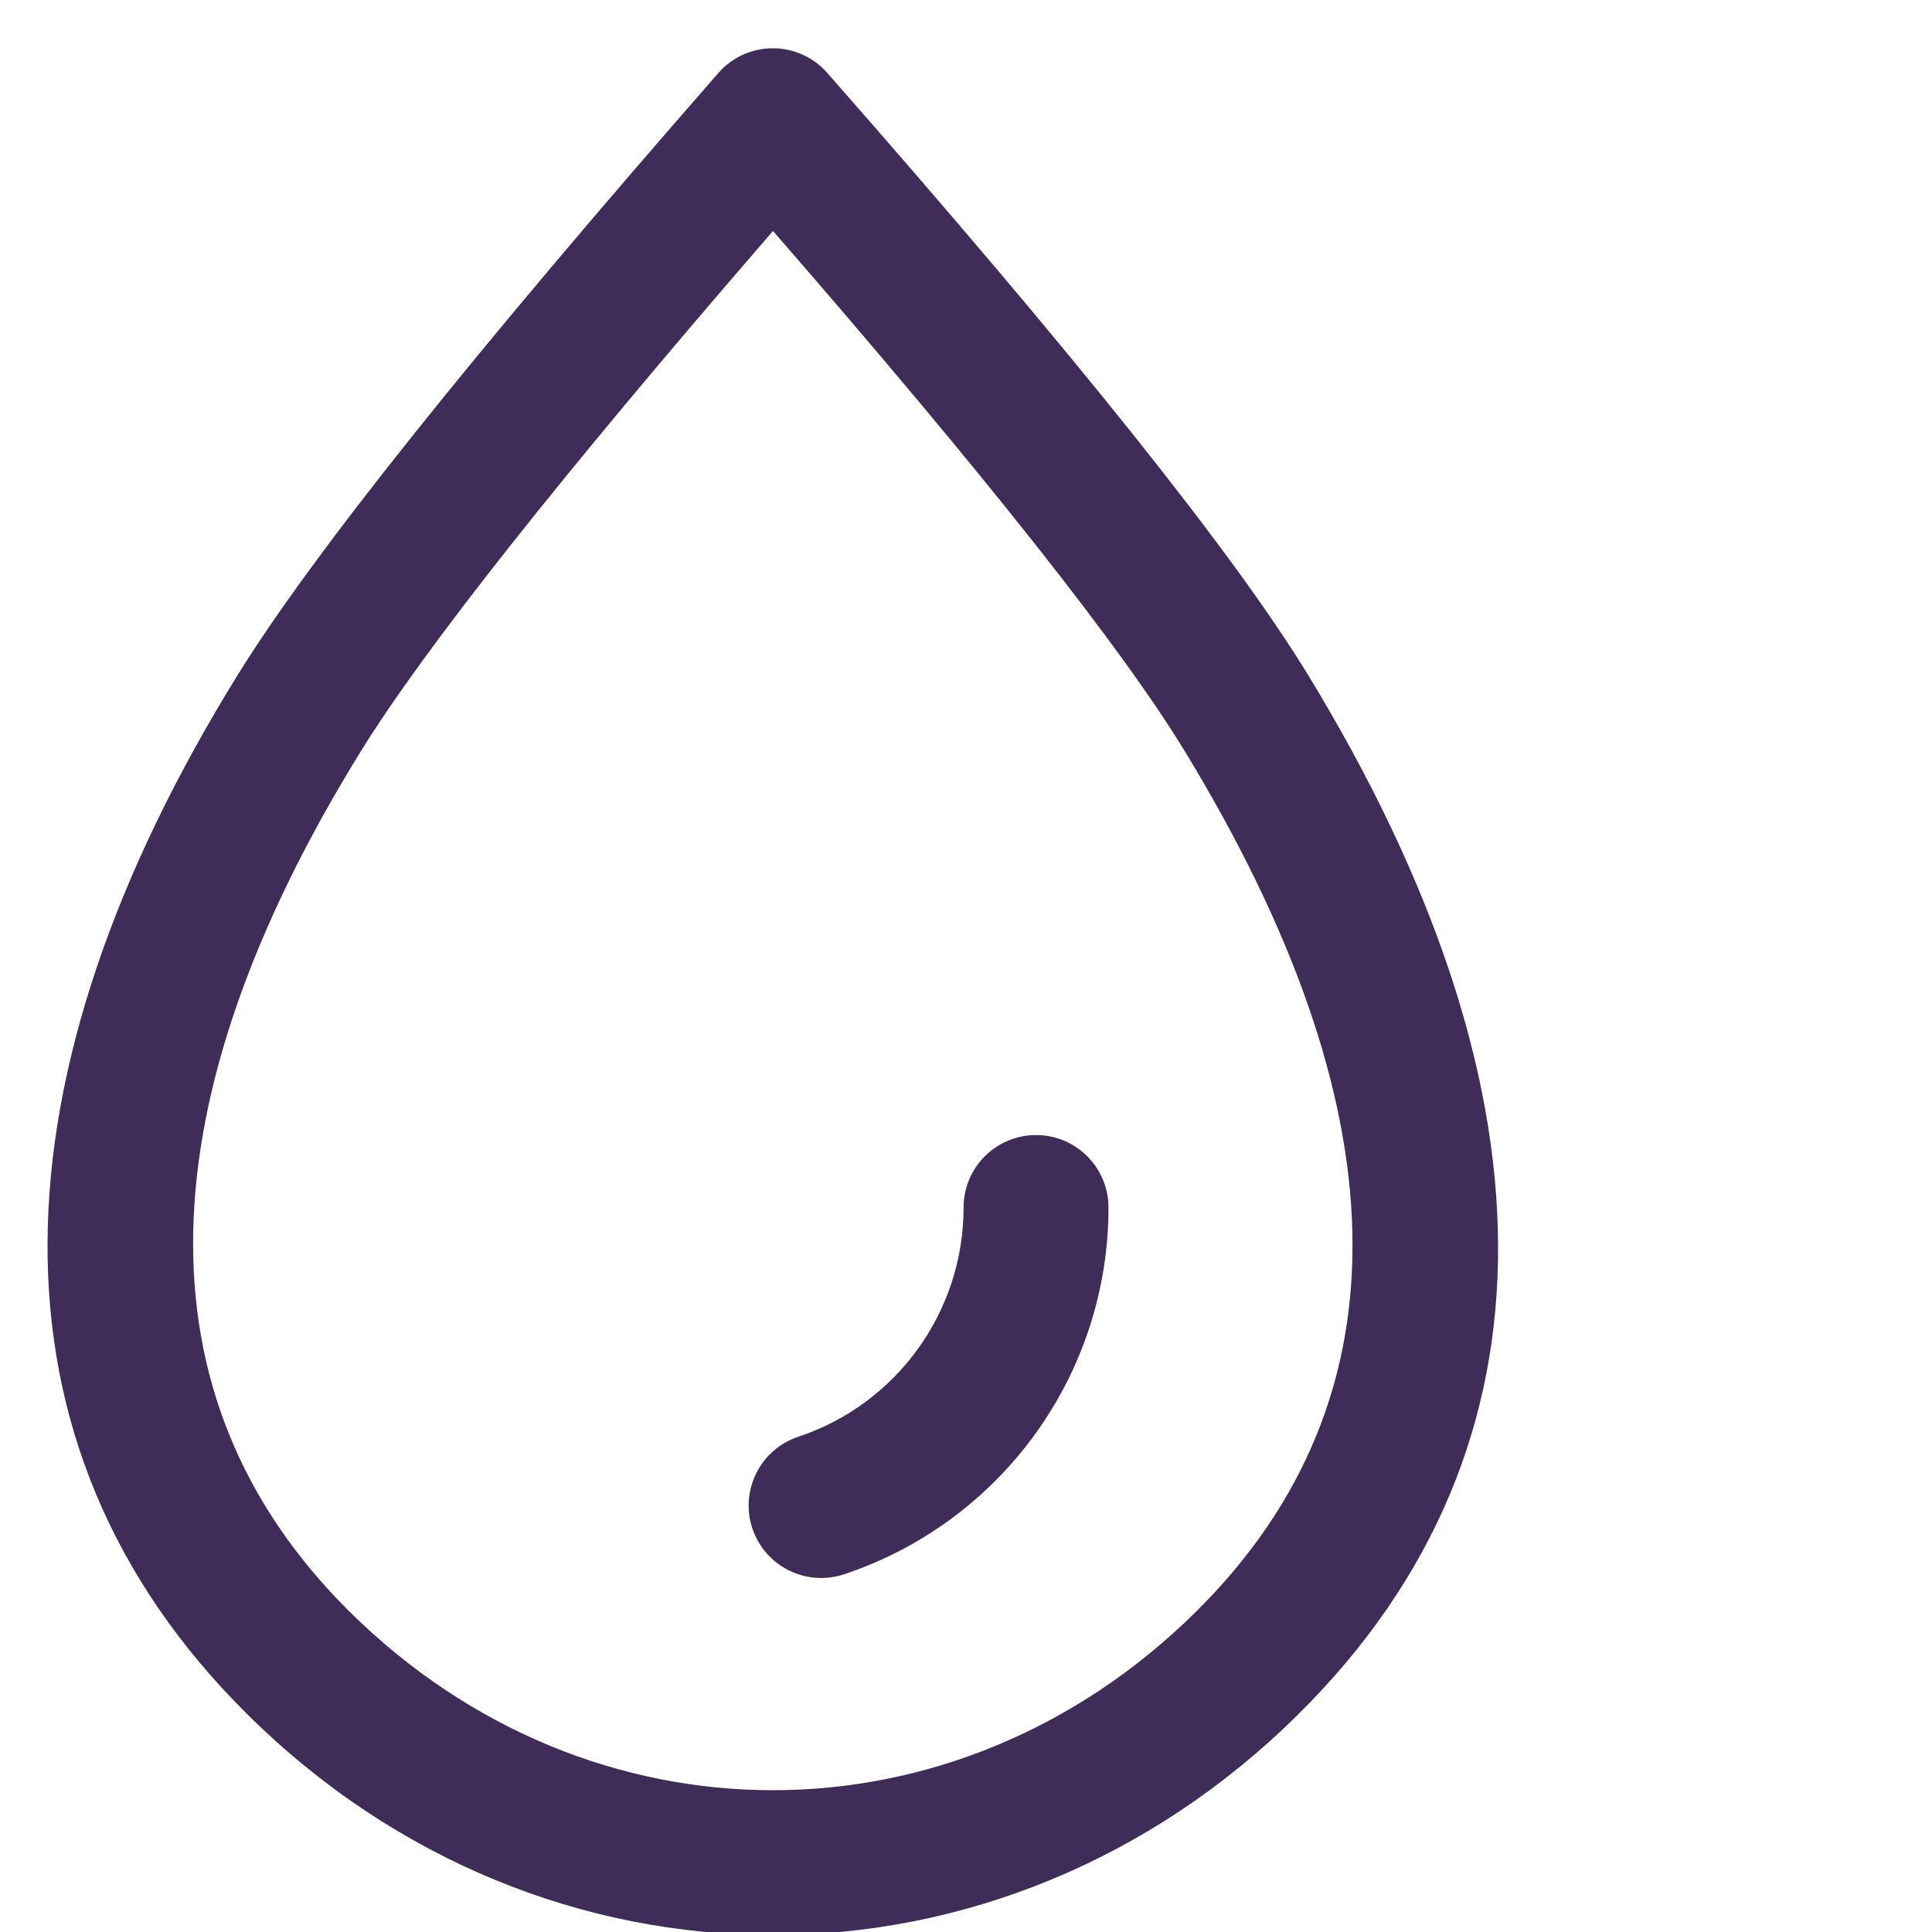 <svg width="20" height="20" viewBox="0 0 20 20" fill="#402c58" xmlns="http://www.w3.org/2000/svg">
<path fill-rule="evenodd" clip-rule="evenodd" d="M13.549 7C12.783 5.742 11.127 3.67 8.564 0.755C8.264 0.414 7.734 0.415 7.436 0.756C4.881 3.678 3.226 5.748 2.455 6.996C-0.085 11.105 -0.276 14.939 2.565 17.751C5.639 20.793 10.362 20.792 13.435 17.751C16.274 14.943 16.086 11.169 13.549 7ZM3.731 7.784C4.39 6.717 5.818 4.912 8.002 2.391C10.189 4.904 11.615 6.709 12.267 7.78C14.483 11.421 14.634 14.455 12.38 16.685C9.892 19.148 6.109 19.148 3.62 16.685C1.365 14.452 1.519 11.364 3.731 7.784Z"/>
<path d="M8.737 16.297C10.359 15.758 11.475 14.236 11.475 12.5C11.475 12.086 11.139 11.75 10.725 11.75C10.311 11.75 9.975 12.086 9.975 12.5C9.975 13.585 9.277 14.537 8.264 14.873C7.871 15.004 7.658 15.428 7.788 15.821C7.919 16.215 8.344 16.427 8.737 16.297Z"/>
</svg>
